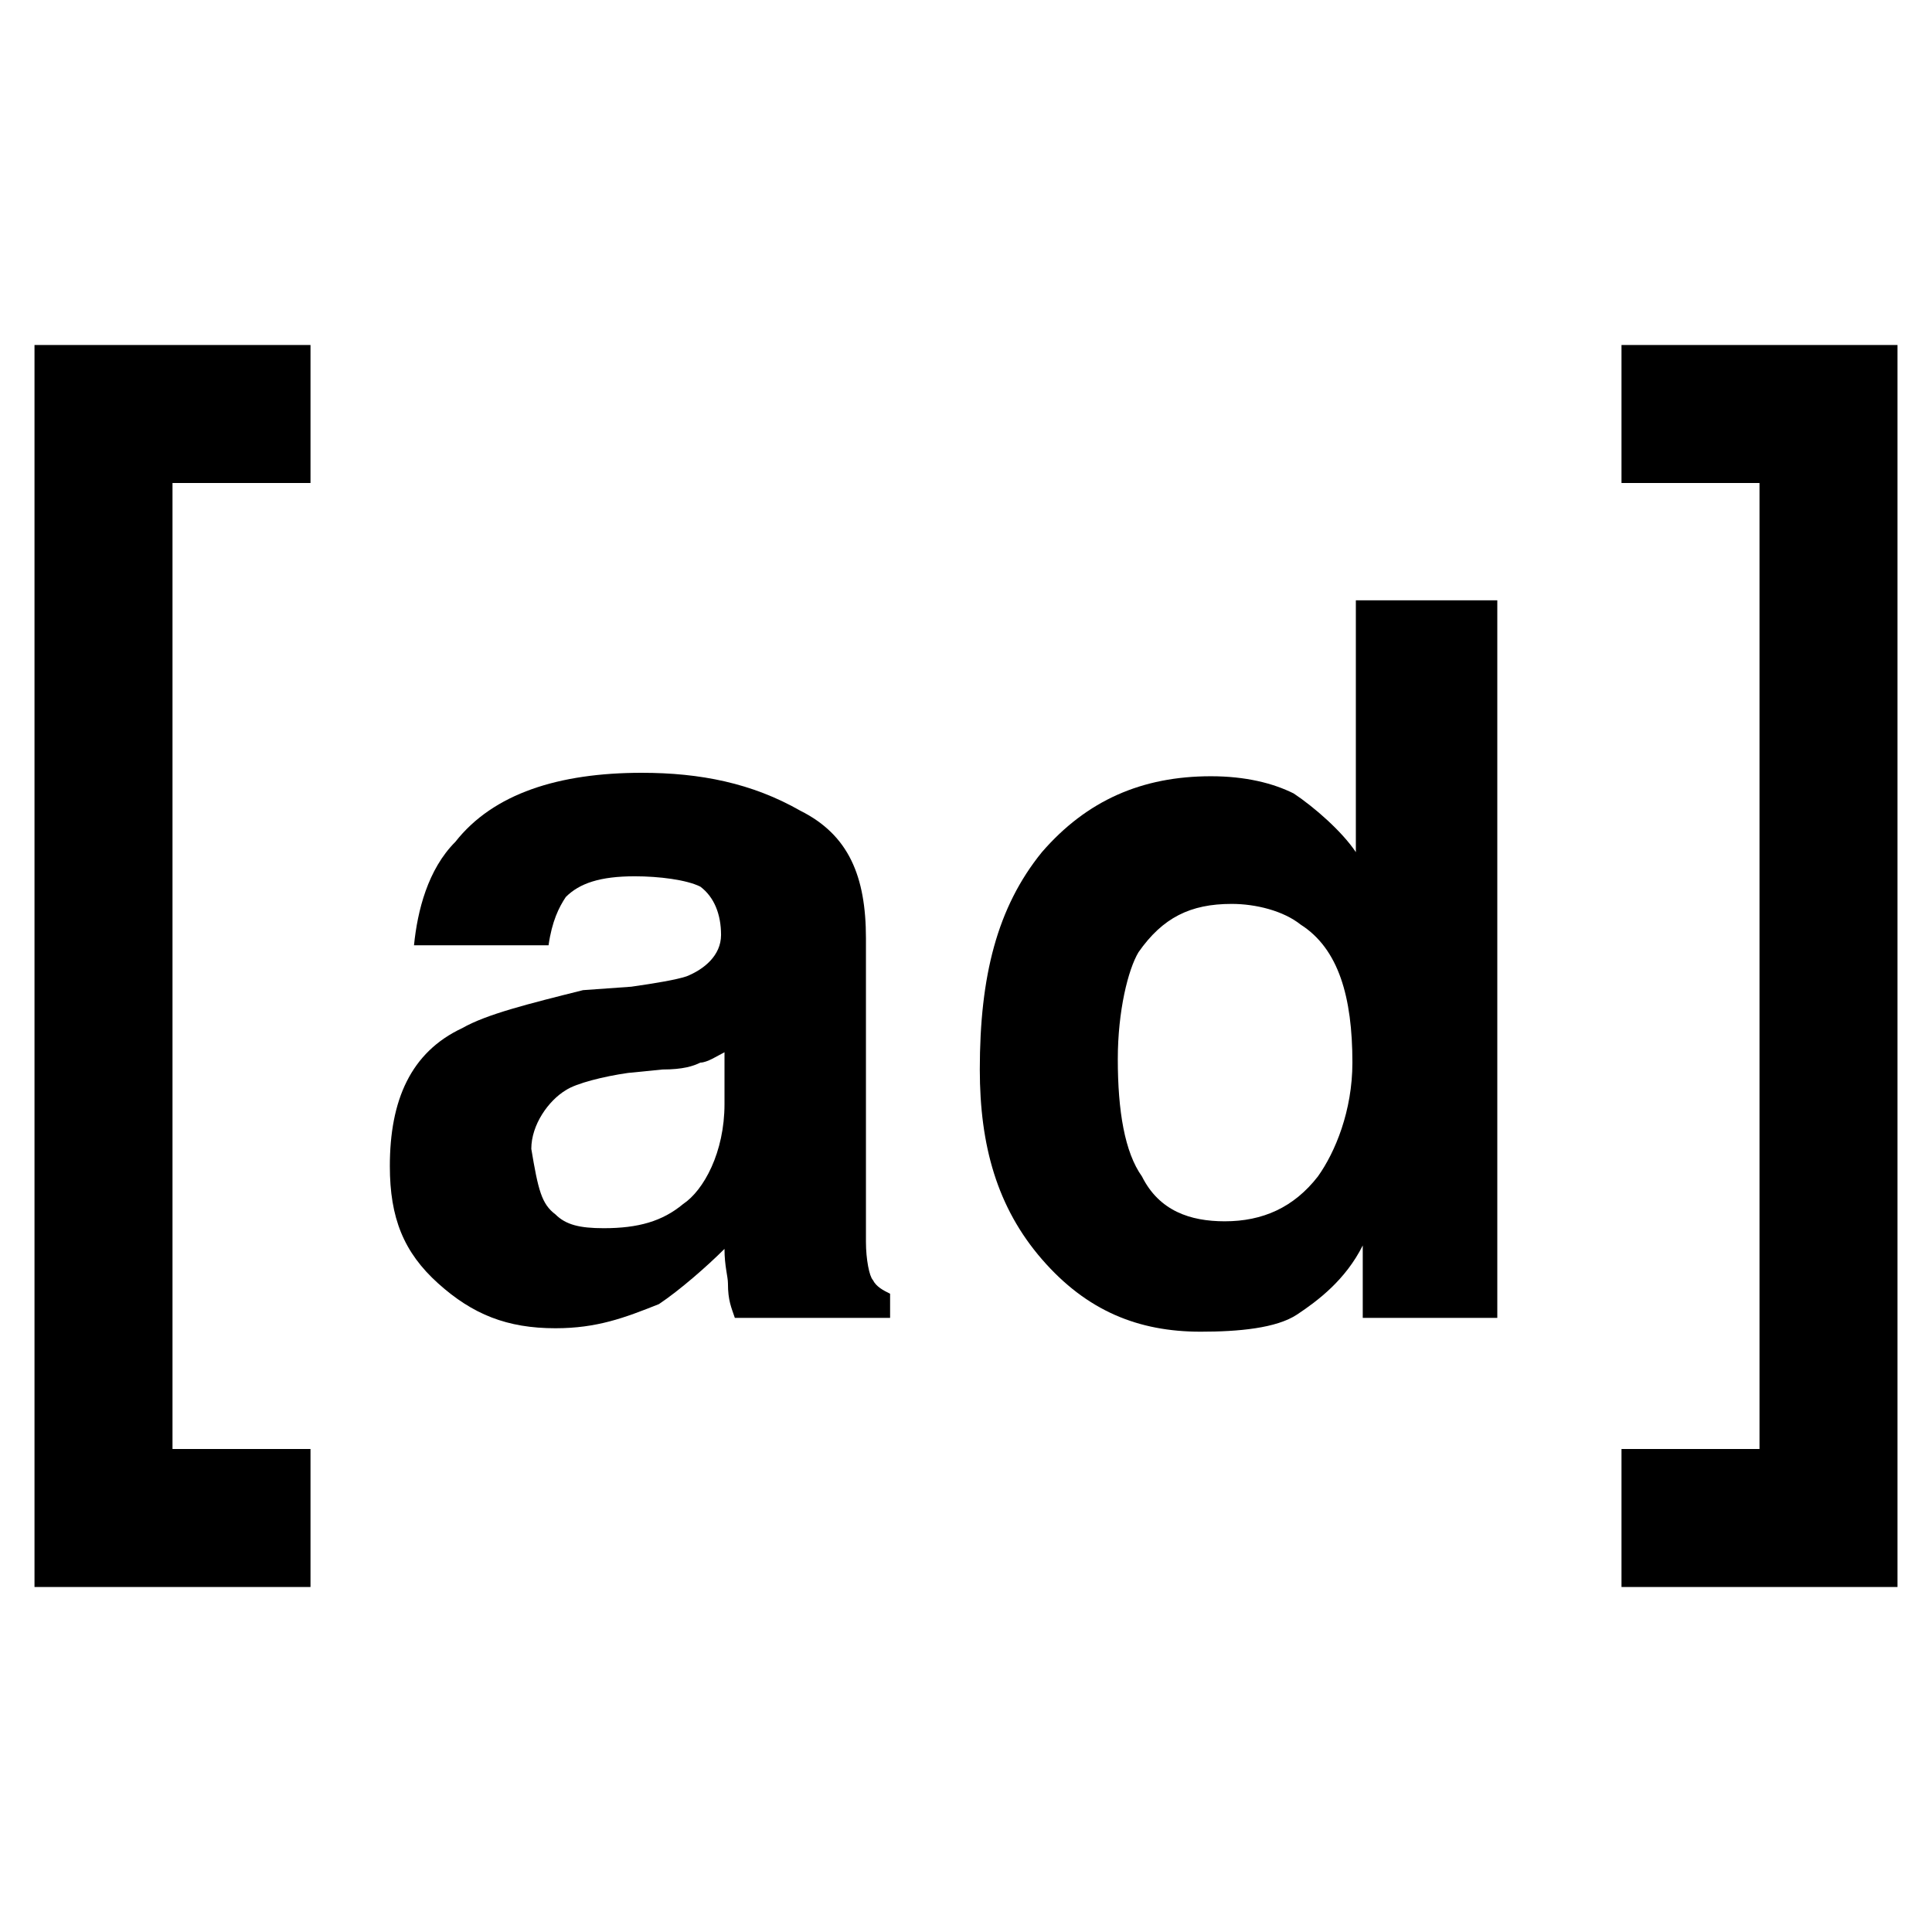 <?xml version="1.0" encoding="utf-8"?>
<!-- Generator: Adobe Illustrator 26.3.1, SVG Export Plug-In . SVG Version: 6.00 Build 0)  -->
<svg version="1.1" id="レイヤー_1" xmlns="http://www.w3.org/2000/svg" xmlns:xlink="http://www.w3.org/1999/xlink" x="0px"
	 y="0px" viewBox="0 0 56 56" style="enable-background:new 0 0 56 56;" xml:space="preserve">
<polygon points="47,10 47,14 51,14 51,42 47,42 47,46 55,46 55,10 "/>
<polygon points="9,46 9,42 5,42 5,14 9,14 9,10 1,10 1,46 "/>
<g>
	<path d="M13.2,24.4c1.1-1.4,3-2,5.4-2c1.7,0,3.2,0.3,4.6,1.1c1.4,0.7,1.9,1.9,1.9,3.7v7c0,0.4,0,1.2,0,1.8c0,0.5,0.1,1,0.2,1.1
		c0.1,0.2,0.3,0.3,0.5,0.4v0.7h-4.5c-0.1-0.3-0.2-0.5-0.2-1c0-0.2-0.1-0.5-0.1-1c-0.5,0.5-1.3,1.2-1.9,1.6c-1,0.4-1.8,0.7-3,0.7
		c-1.4,0-2.4-0.4-3.4-1.3s-1.4-1.9-1.4-3.4c0-1.9,0.6-3.3,2.1-4c0.7-0.4,1.9-0.7,3.5-1.1l1.4-0.1c0.7-0.1,1.3-0.2,1.6-0.3
		c0.5-0.2,1-0.6,1-1.2c0-0.6-0.2-1.1-0.6-1.4c-0.4-0.2-1.2-0.3-1.9-0.3c-1,0-1.6,0.2-2,0.6c-0.2,0.3-0.4,0.7-0.5,1.4H12
		C12.1,26.4,12.4,25.2,13.2,24.4z M16.1,35.2c0.3,0.3,0.7,0.4,1.4,0.4c1,0,1.7-0.2,2.3-0.7c0.6-0.4,1.2-1.5,1.2-2.9v-1.5
		c-0.2,0.1-0.5,0.3-0.7,0.3c-0.2,0.1-0.5,0.2-1.1,0.2l-1,0.1c-0.7,0.1-1.5,0.3-1.8,0.5c-0.5,0.3-1,1-1,1.7
		C15.6,34.5,15.7,34.9,16.1,35.2z"/>
	<path d="M43.4,17.4v20.8h-3.9v-2.1c-0.5,1-1.3,1.6-1.9,2c-0.6,0.4-1.7,0.5-2.8,0.5c-1.8,0-3.3-0.6-4.6-2.1
		c-1.3-1.5-1.8-3.3-1.8-5.5c0-2.7,0.5-4.7,1.8-6.3c1.3-1.5,2.9-2.2,4.9-2.2c1,0,1.8,0.2,2.4,0.5c0.6,0.4,1.4,1.1,1.8,1.7v-7.3
		C39.3,17.4,43.4,17.4,43.4,17.4z M32.4,30.7c0,1.5,0.2,2.7,0.7,3.4c0.5,1,1.4,1.3,2.4,1.3c1.1,0,2-0.4,2.7-1.3c0.5-0.7,1-1.9,1-3.3
		c0-1.9-0.4-3.3-1.5-4c-0.5-0.4-1.3-0.6-2-0.6c-1.2,0-2,0.4-2.7,1.4C32.7,28.1,32.4,29.3,32.4,30.7z"/>
</g>
</svg>
